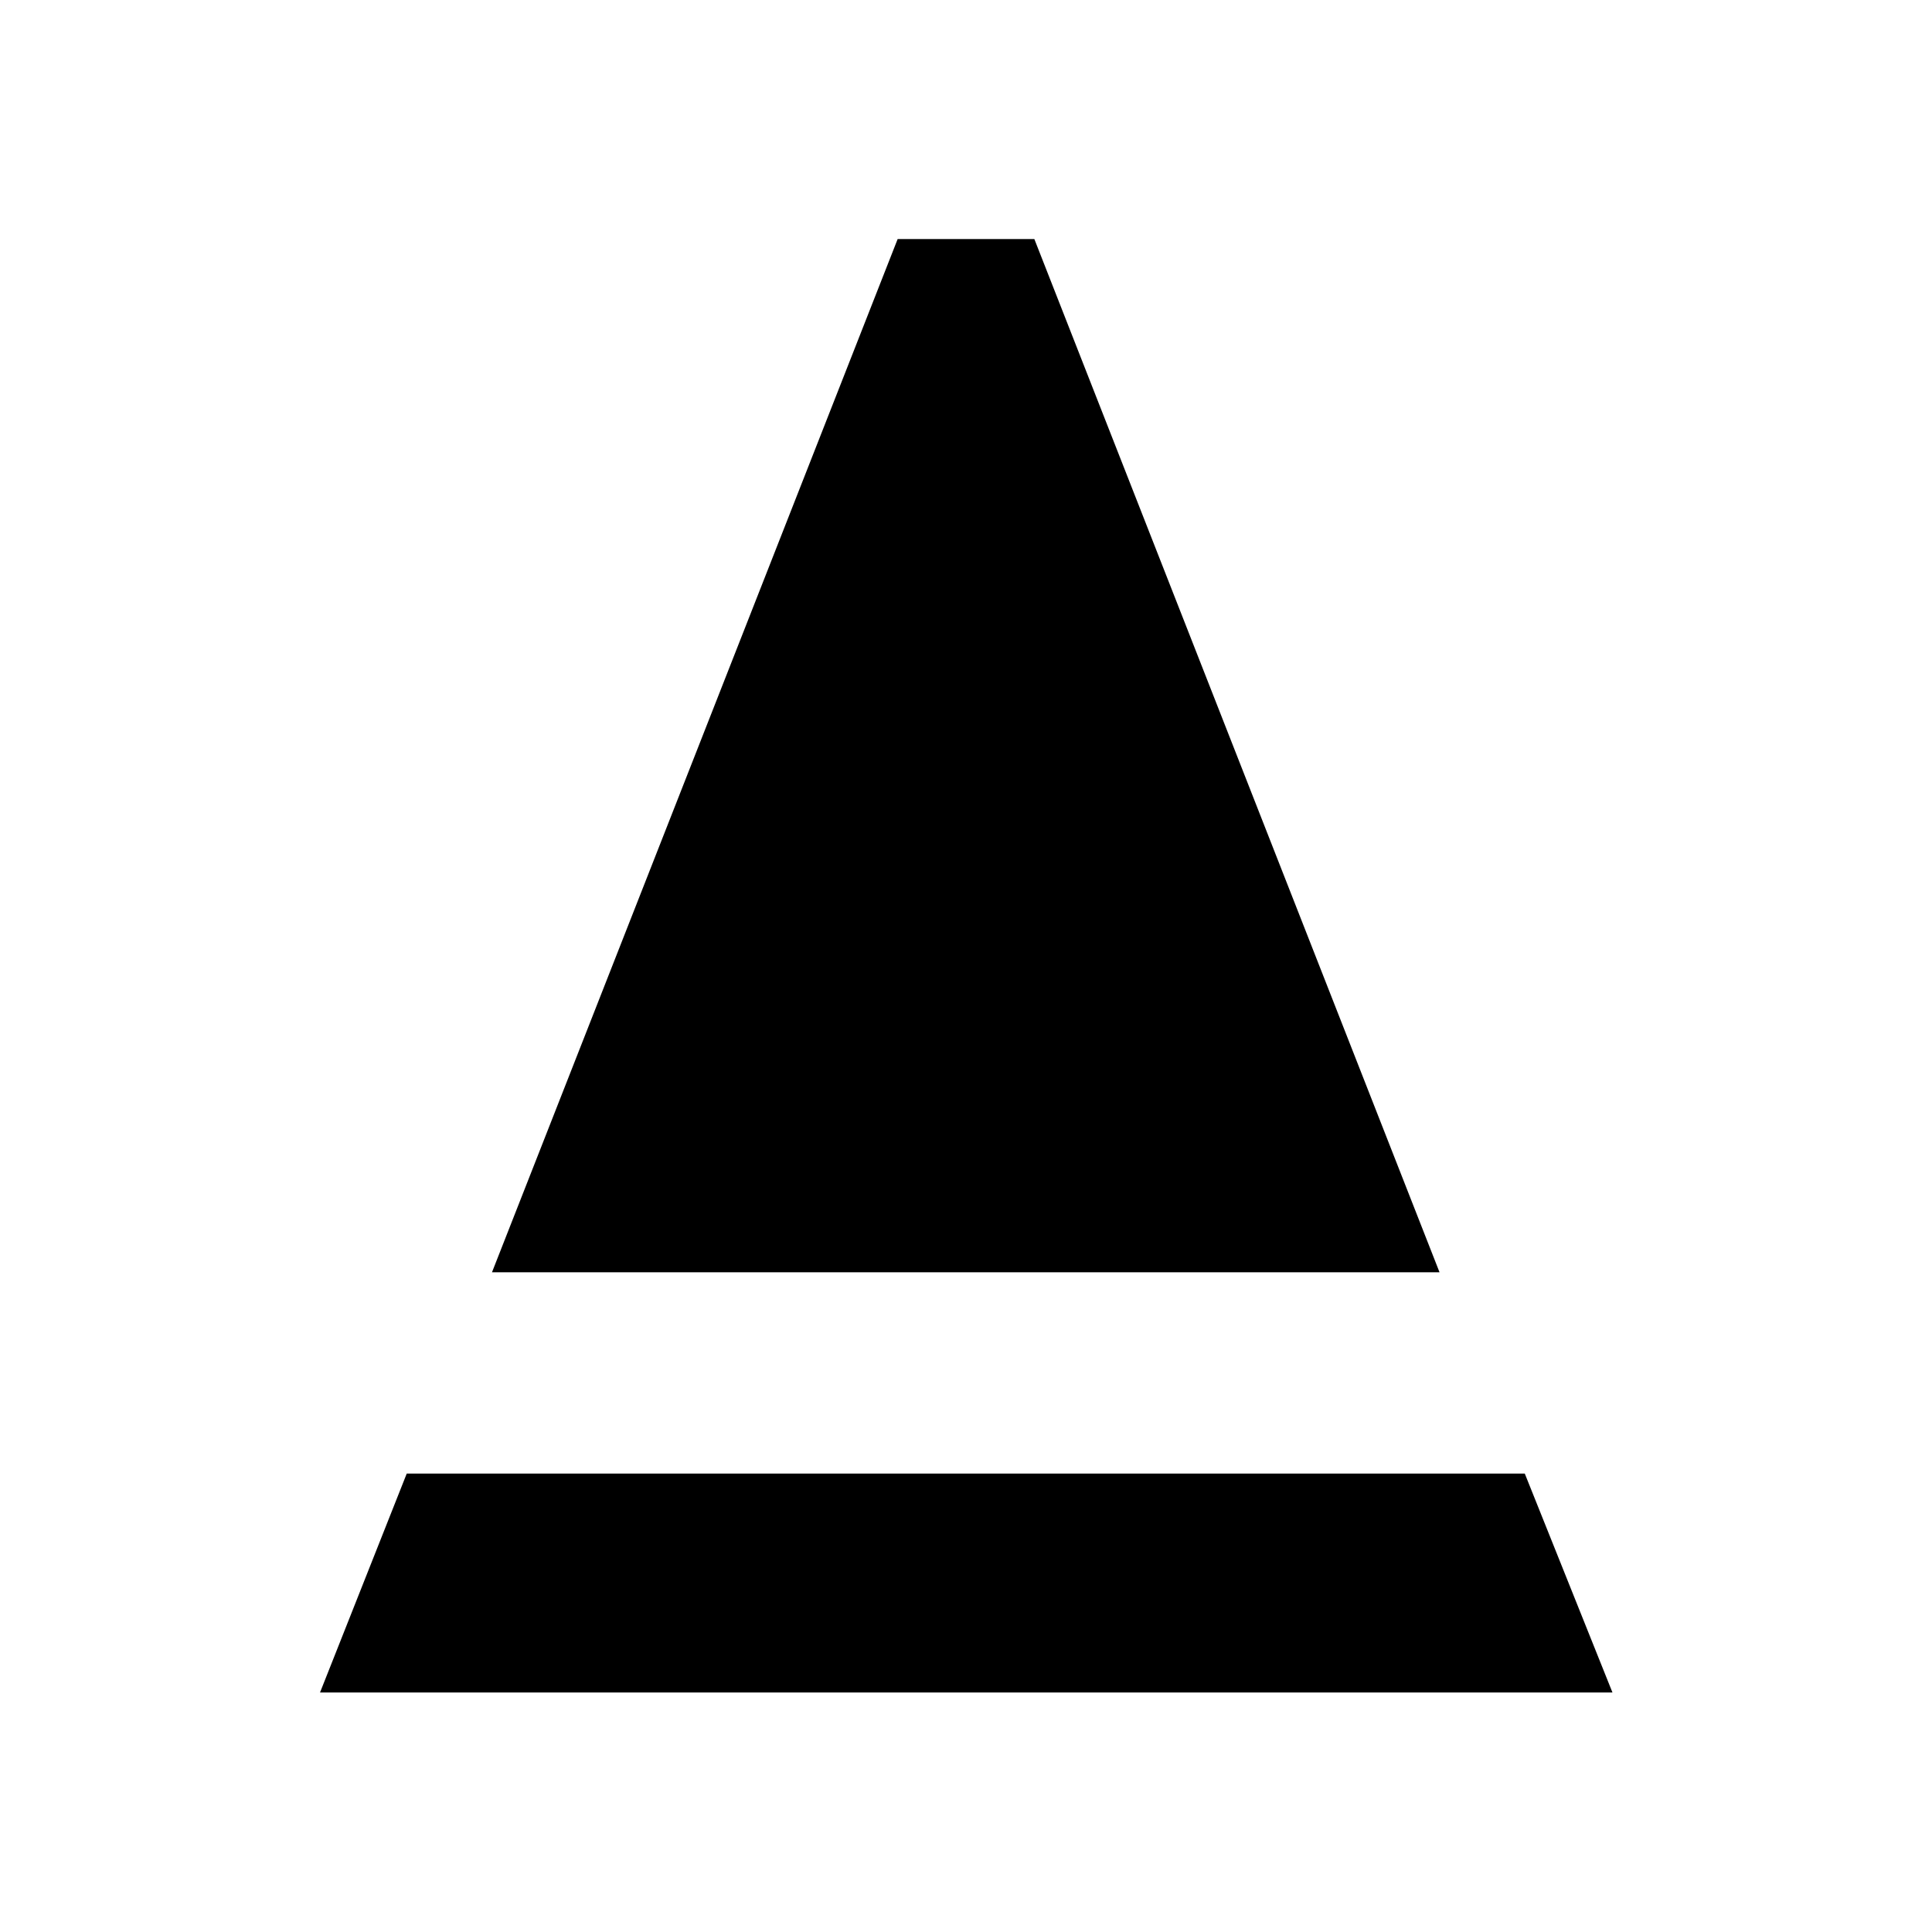 <svg xmlns="http://www.w3.org/2000/svg" height="48" viewBox="0 -960 960 960" width="48"><path d="m244.46-327.8 201.58-513.42h67.92L715.3-327.8H244.46Zm-85.44 208.78 43.09-108.78h555.54l43.57 108.78h-642.2Z"/></svg>